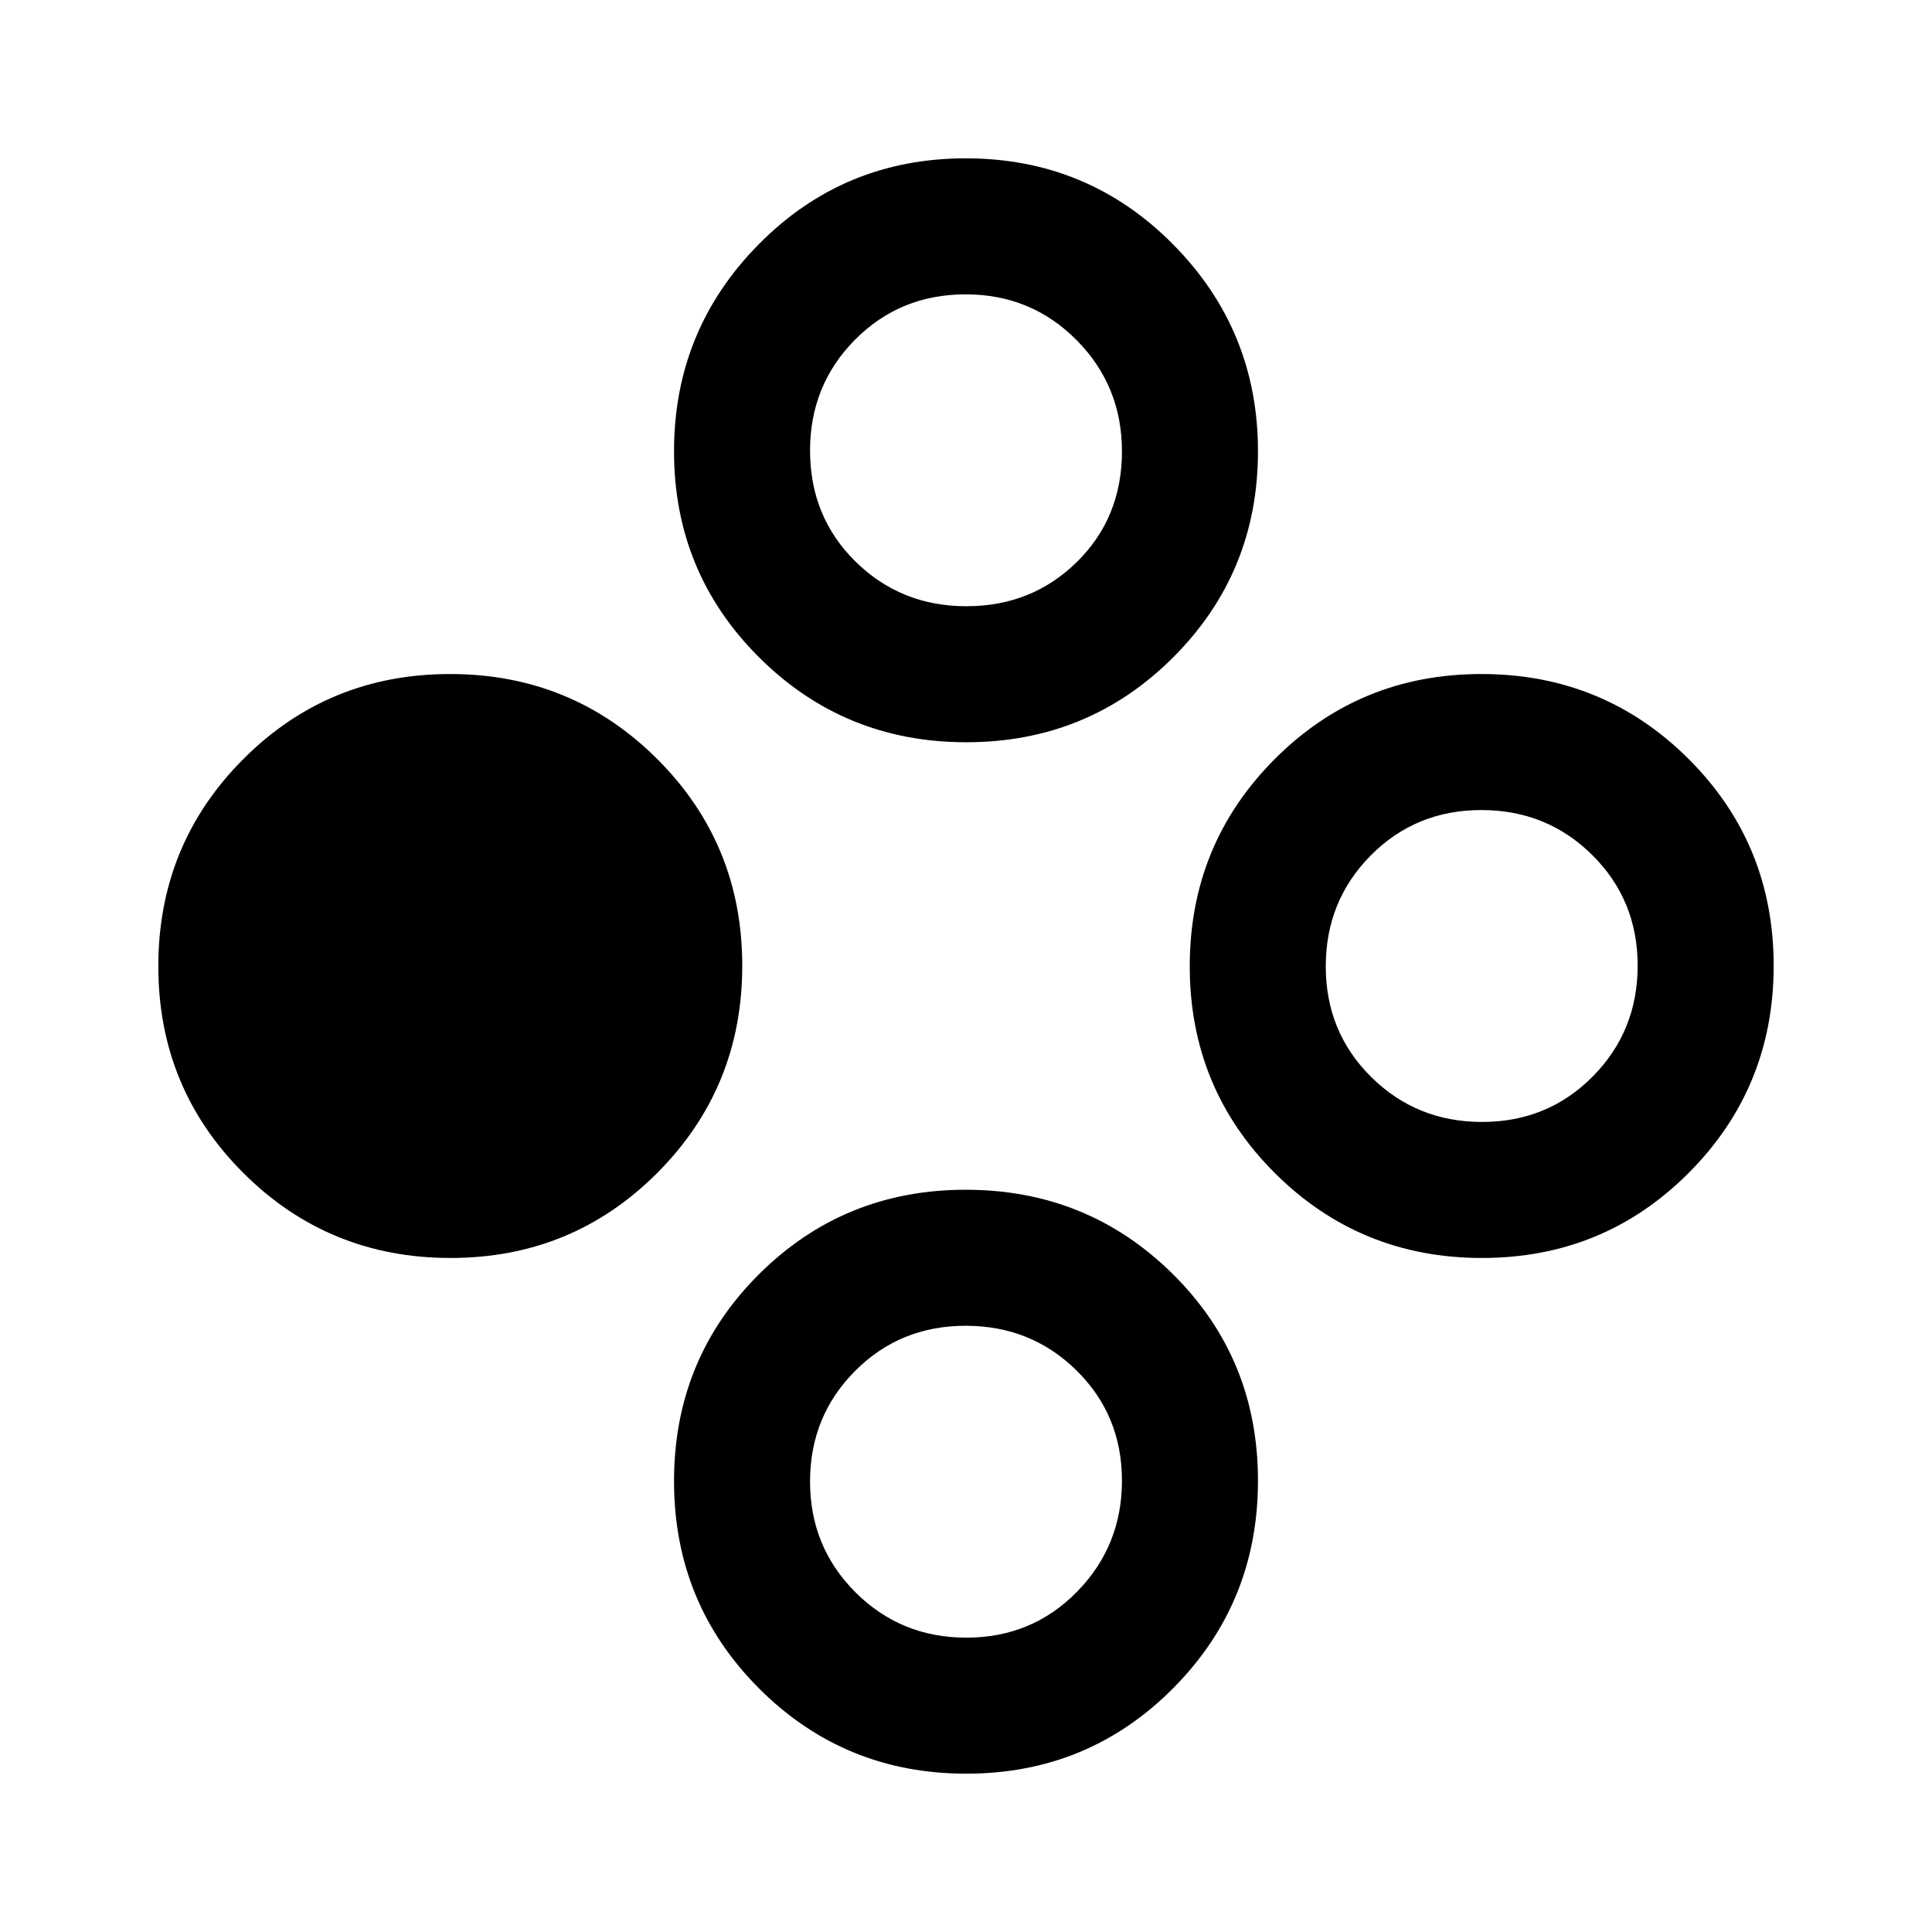 <svg xmlns="http://www.w3.org/2000/svg" height="40" viewBox="0 -960 960 960" width="40"><path d="M223.87-334.92q-60.59 0-102.9-42.18-42.3-42.18-42.3-102.77 0-60.59 42.18-102.9 42.17-42.31 102.77-42.31 60.59 0 102.9 42.18 42.3 42.18 42.3 102.77 0 60.59-42.18 102.9-42.17 42.31-102.77 42.31Zm512.51 0q-60.59 0-102.9-42.18-42.3-42.18-42.3-102.77 0-60.59 42.18-102.9 42.17-42.31 102.77-42.31 60.59 0 102.9 42.18 42.3 42.18 42.3 102.77 0 60.59-42.18 102.9-42.17 42.31-102.77 42.31Zm.07-67.59q32.57 0 54.93-22.55t22.36-55.13q0-32.58-22.55-54.94t-55.12-22.36q-32.58 0-54.94 22.55t-22.36 55.13q0 32.58 22.55 54.94t55.13 22.36ZM480.13-591.18q-60.59 0-102.9-42.14t-42.31-102.44q0-60.31 42.18-102.94 42.18-42.63 102.77-42.63 60.59 0 102.9 42.63t42.31 102.94q0 60.3-42.18 102.44t-102.77 42.14Zm.06-67.59q32.58 0 54.94-22.03t22.36-54.92q0-32.55-22.55-55.29-22.55-22.73-55.13-22.73t-54.94 22.53q-22.36 22.53-22.36 55.09 0 32.88 22.55 55.12 22.55 22.23 55.13 22.23Zm-.06 580.1q-60.59 0-102.9-42.29-42.31-42.3-42.31-103.05 0-60.76 42.18-102.79 42.18-42.02 102.77-42.02 60.59 0 102.9 41.9 42.31 41.89 42.31 102.65 0 60.76-42.18 103.18-42.18 42.42-102.77 42.42Zm.06-67.59q32.58 0 54.94-22.78 22.36-22.79 22.36-55.26 0-32.46-22.55-54.7-22.55-22.23-55.13-22.23t-54.94 22.47q-22.36 22.47-22.36 54.93 0 32.47 22.55 55.02 22.55 22.55 55.13 22.55Z"/></svg>